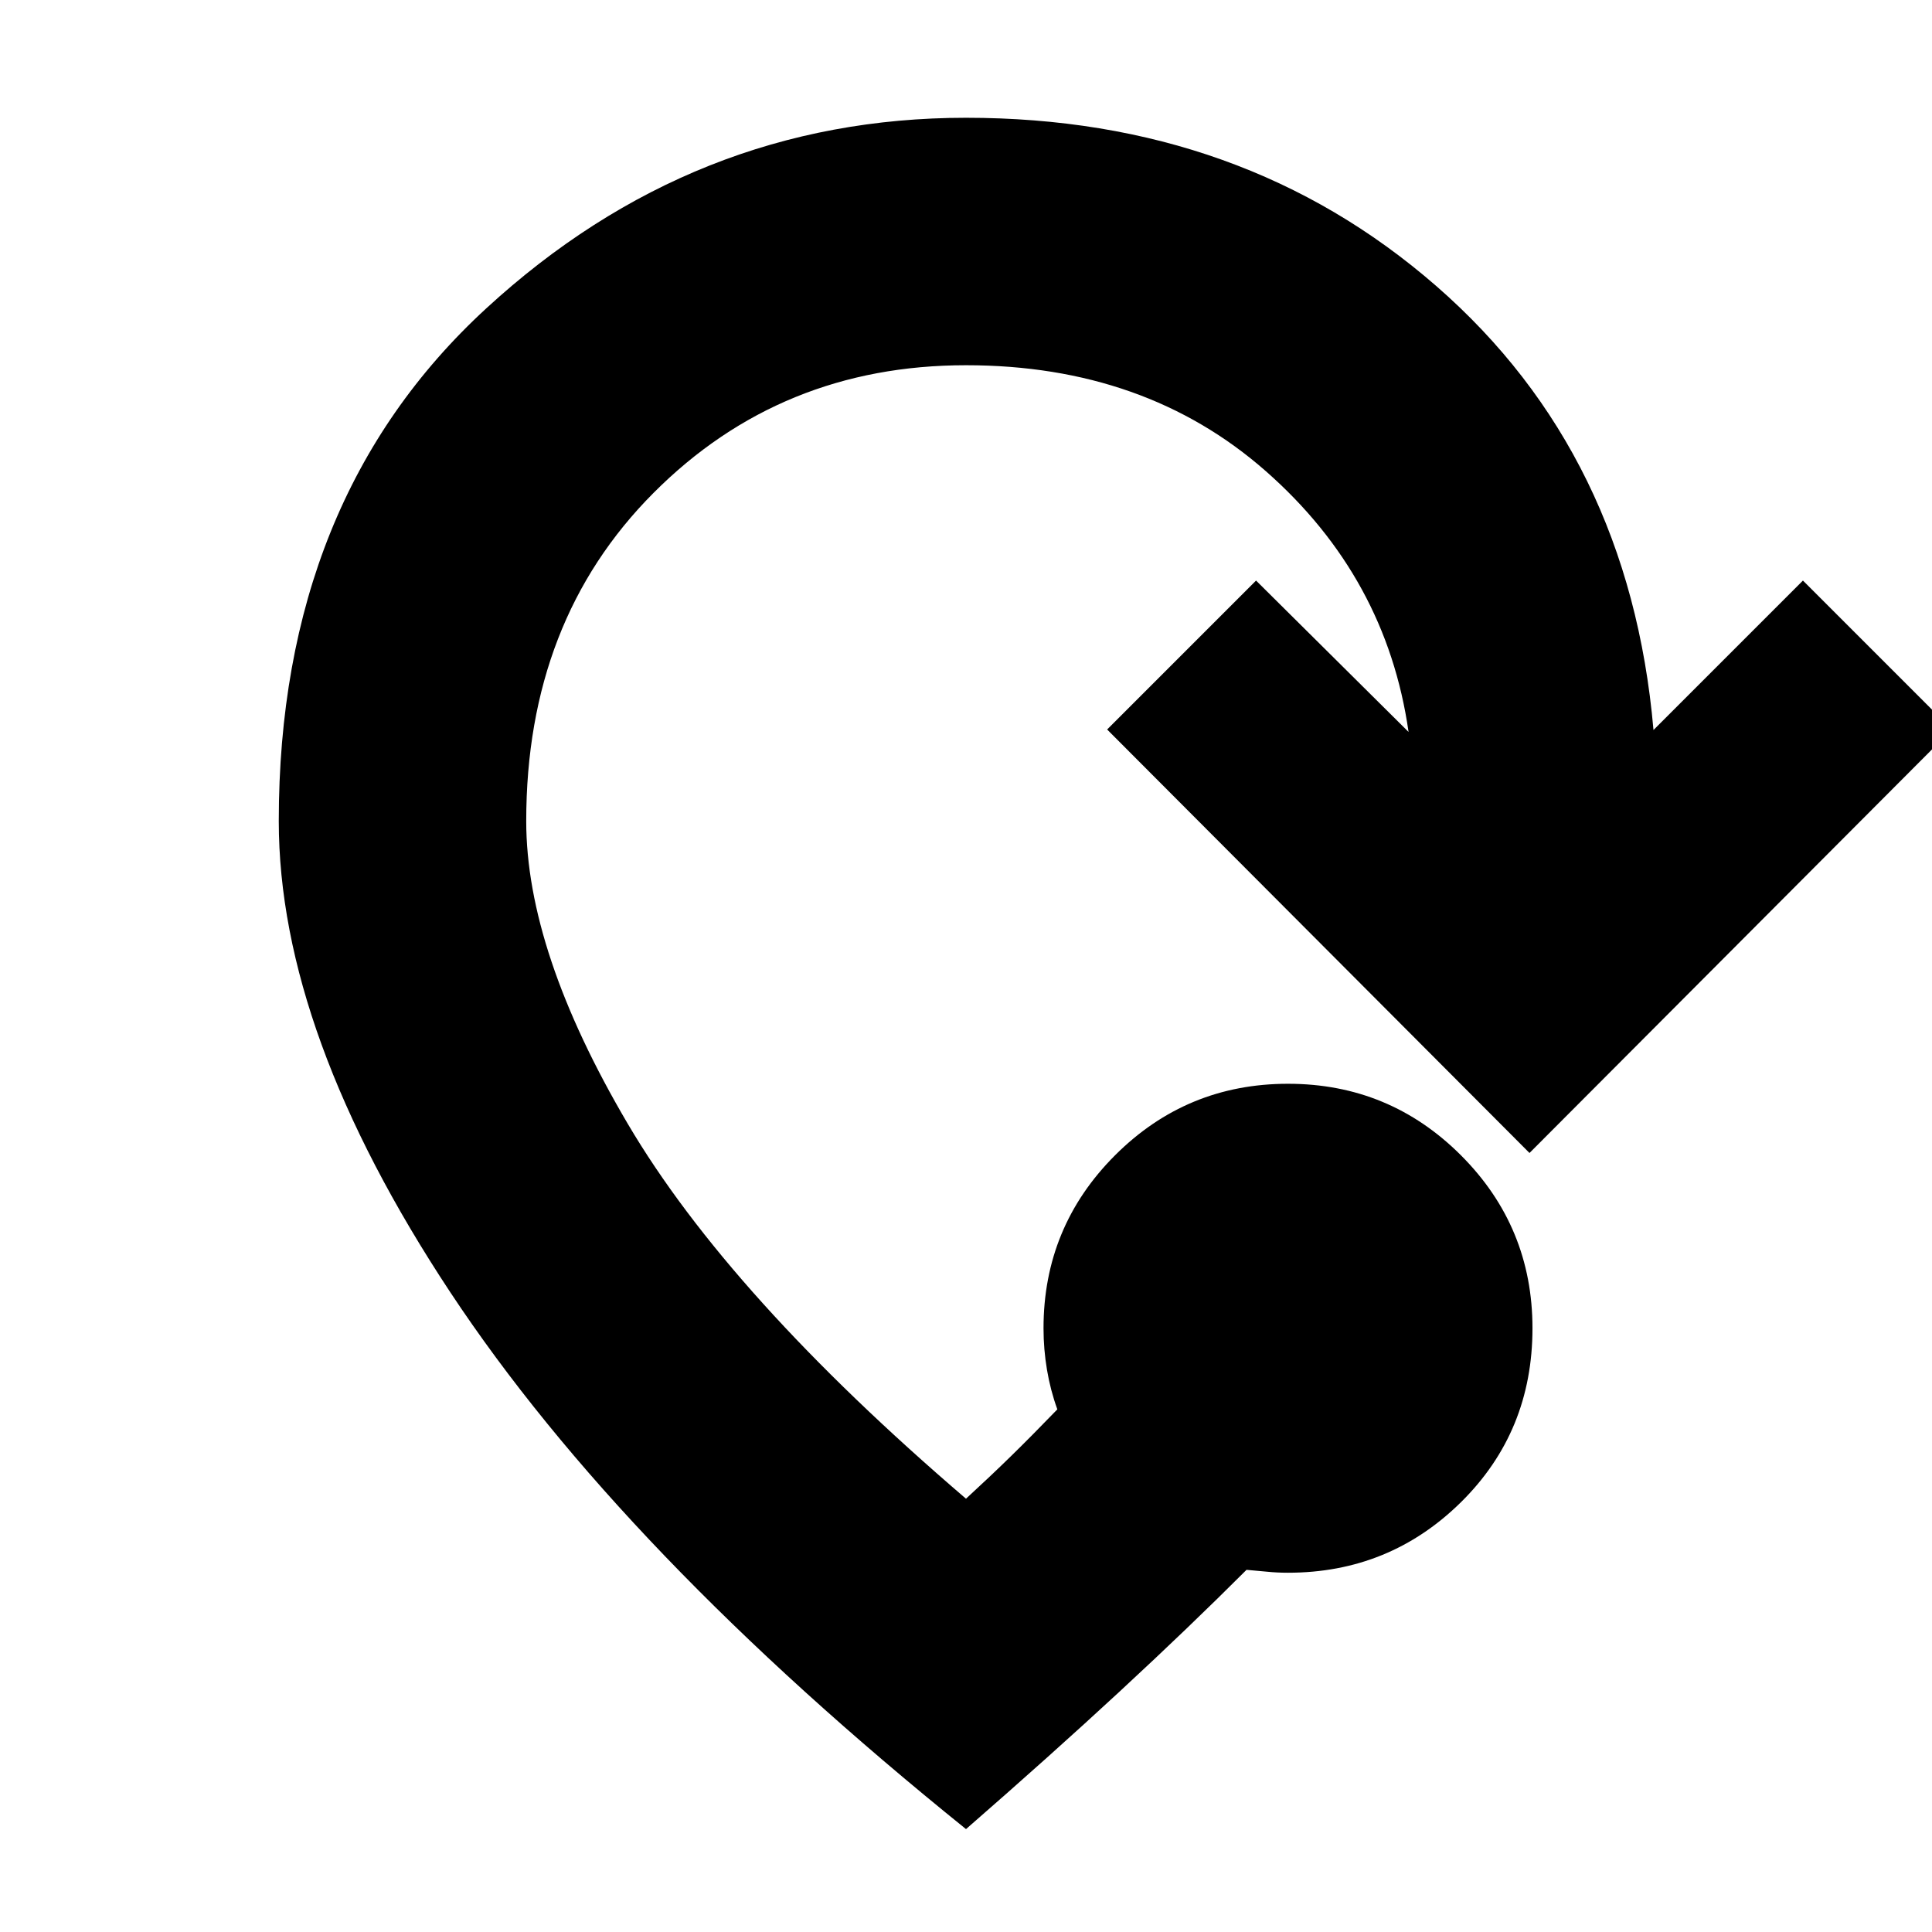 <svg xmlns="http://www.w3.org/2000/svg" height="24" viewBox="0 -960 960 960" width="24"><path d="M480-51.13Q309.09-188.87 223.8-317.8 138.52-446.74 138.52-552q0-159.96 103.04-254.72Q344.61-901.48 480-901.48q137.74 0 233.7 83.63 95.95 83.63 107.91 220.59l74.26-74.26 74 74L760-387.09 550.13-597.52l74-74 75.78 75.22q-11-76.87-70.89-129.55-59.89-52.67-149.02-52.67-92.04 0-155.28 63.46-63.24 63.45-63.24 163.06 0 64.74 50.41 150.33Q362.3-316.09 480-215.3q12.61-11.61 22.56-21.35 9.96-9.74 22.83-23.05-3.43-9.43-5.15-19.65-1.72-10.22-1.72-20.65 0-50.39 35.54-85.94 35.55-35.54 85.94-35.54t85.94 35.54q35.54 35.55 35.54 85.94 0 51.39-35.54 86.44-35.55 35.04-85.94 35.04-5.43 0-10.3-.5-4.87-.5-10.31-.94-28.43 28.44-62.85 60.29Q522.13-87.83 480-51.13Z"/></svg>
